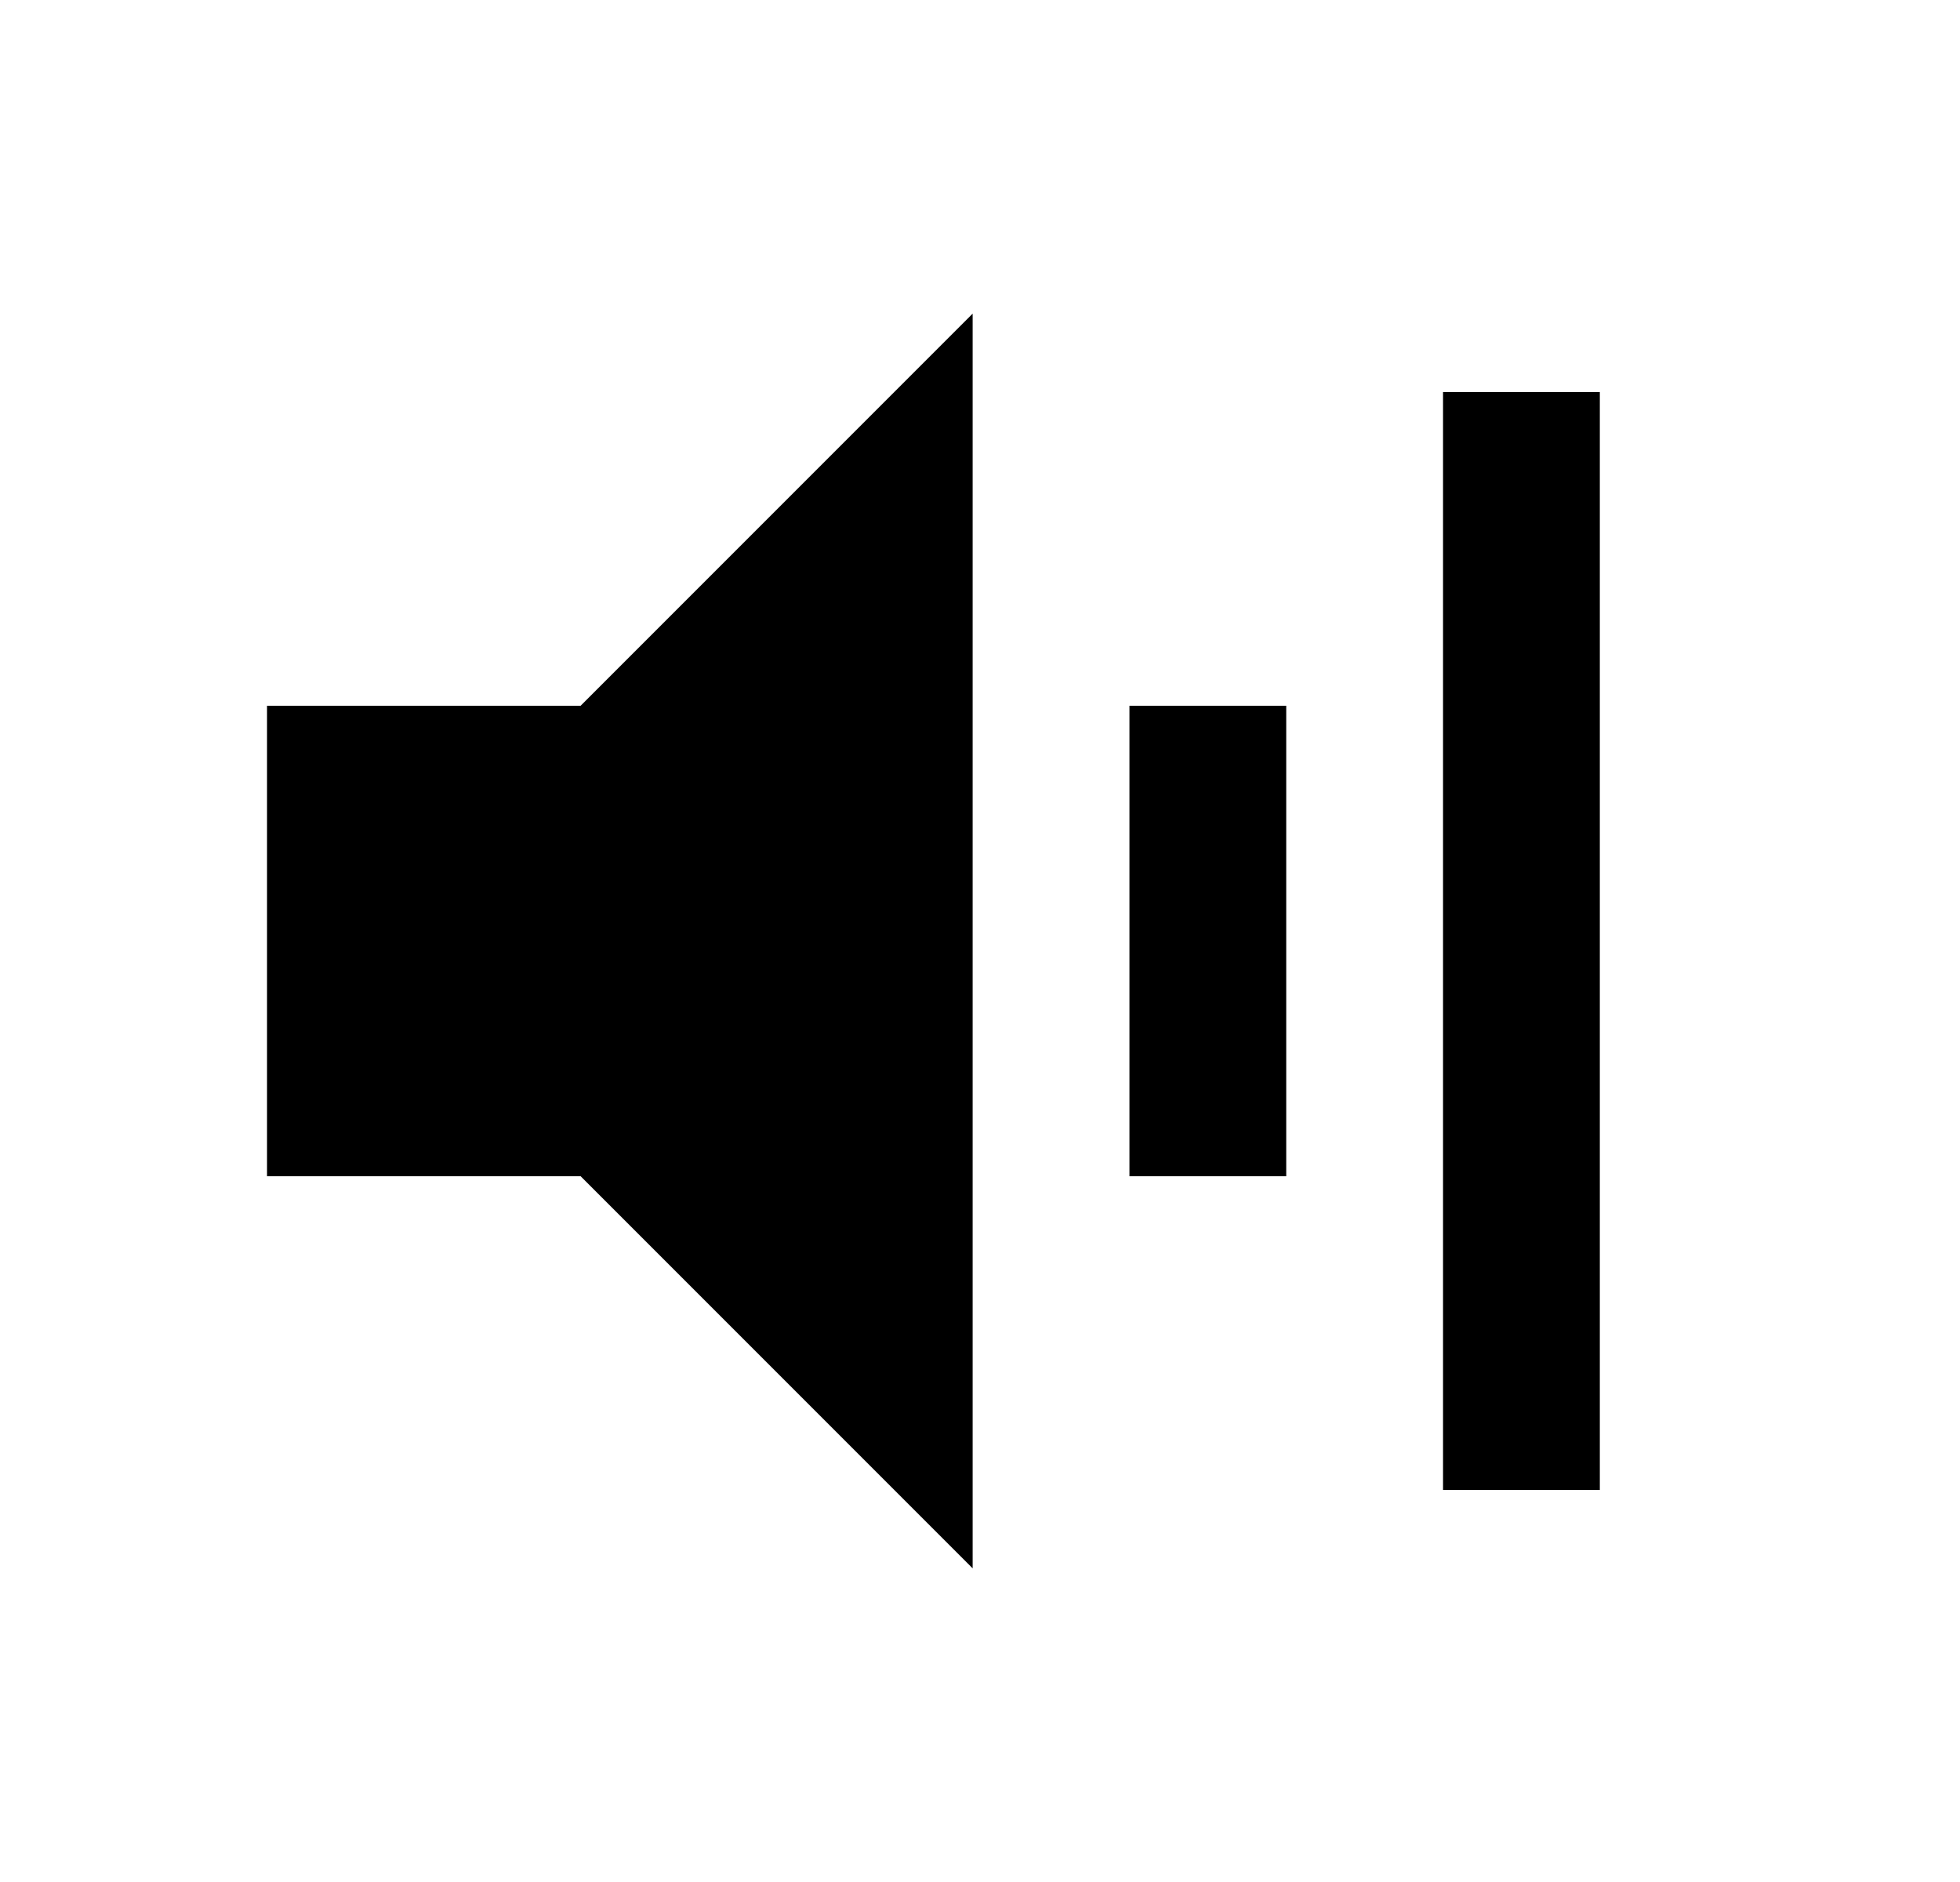 <svg width="25" height="24" viewBox="0 0 25 24" fill="none" xmlns="http://www.w3.org/2000/svg">
<g id="1033">
<path id="Vector" d="M3.406 9V15H7.406L12.406 20V4L7.406 9H3.406ZM16.406 15H14.406V9H16.406V15ZM20.406 19H18.406V5H20.406V19Z" fill="black"/>
</g>
</svg>
